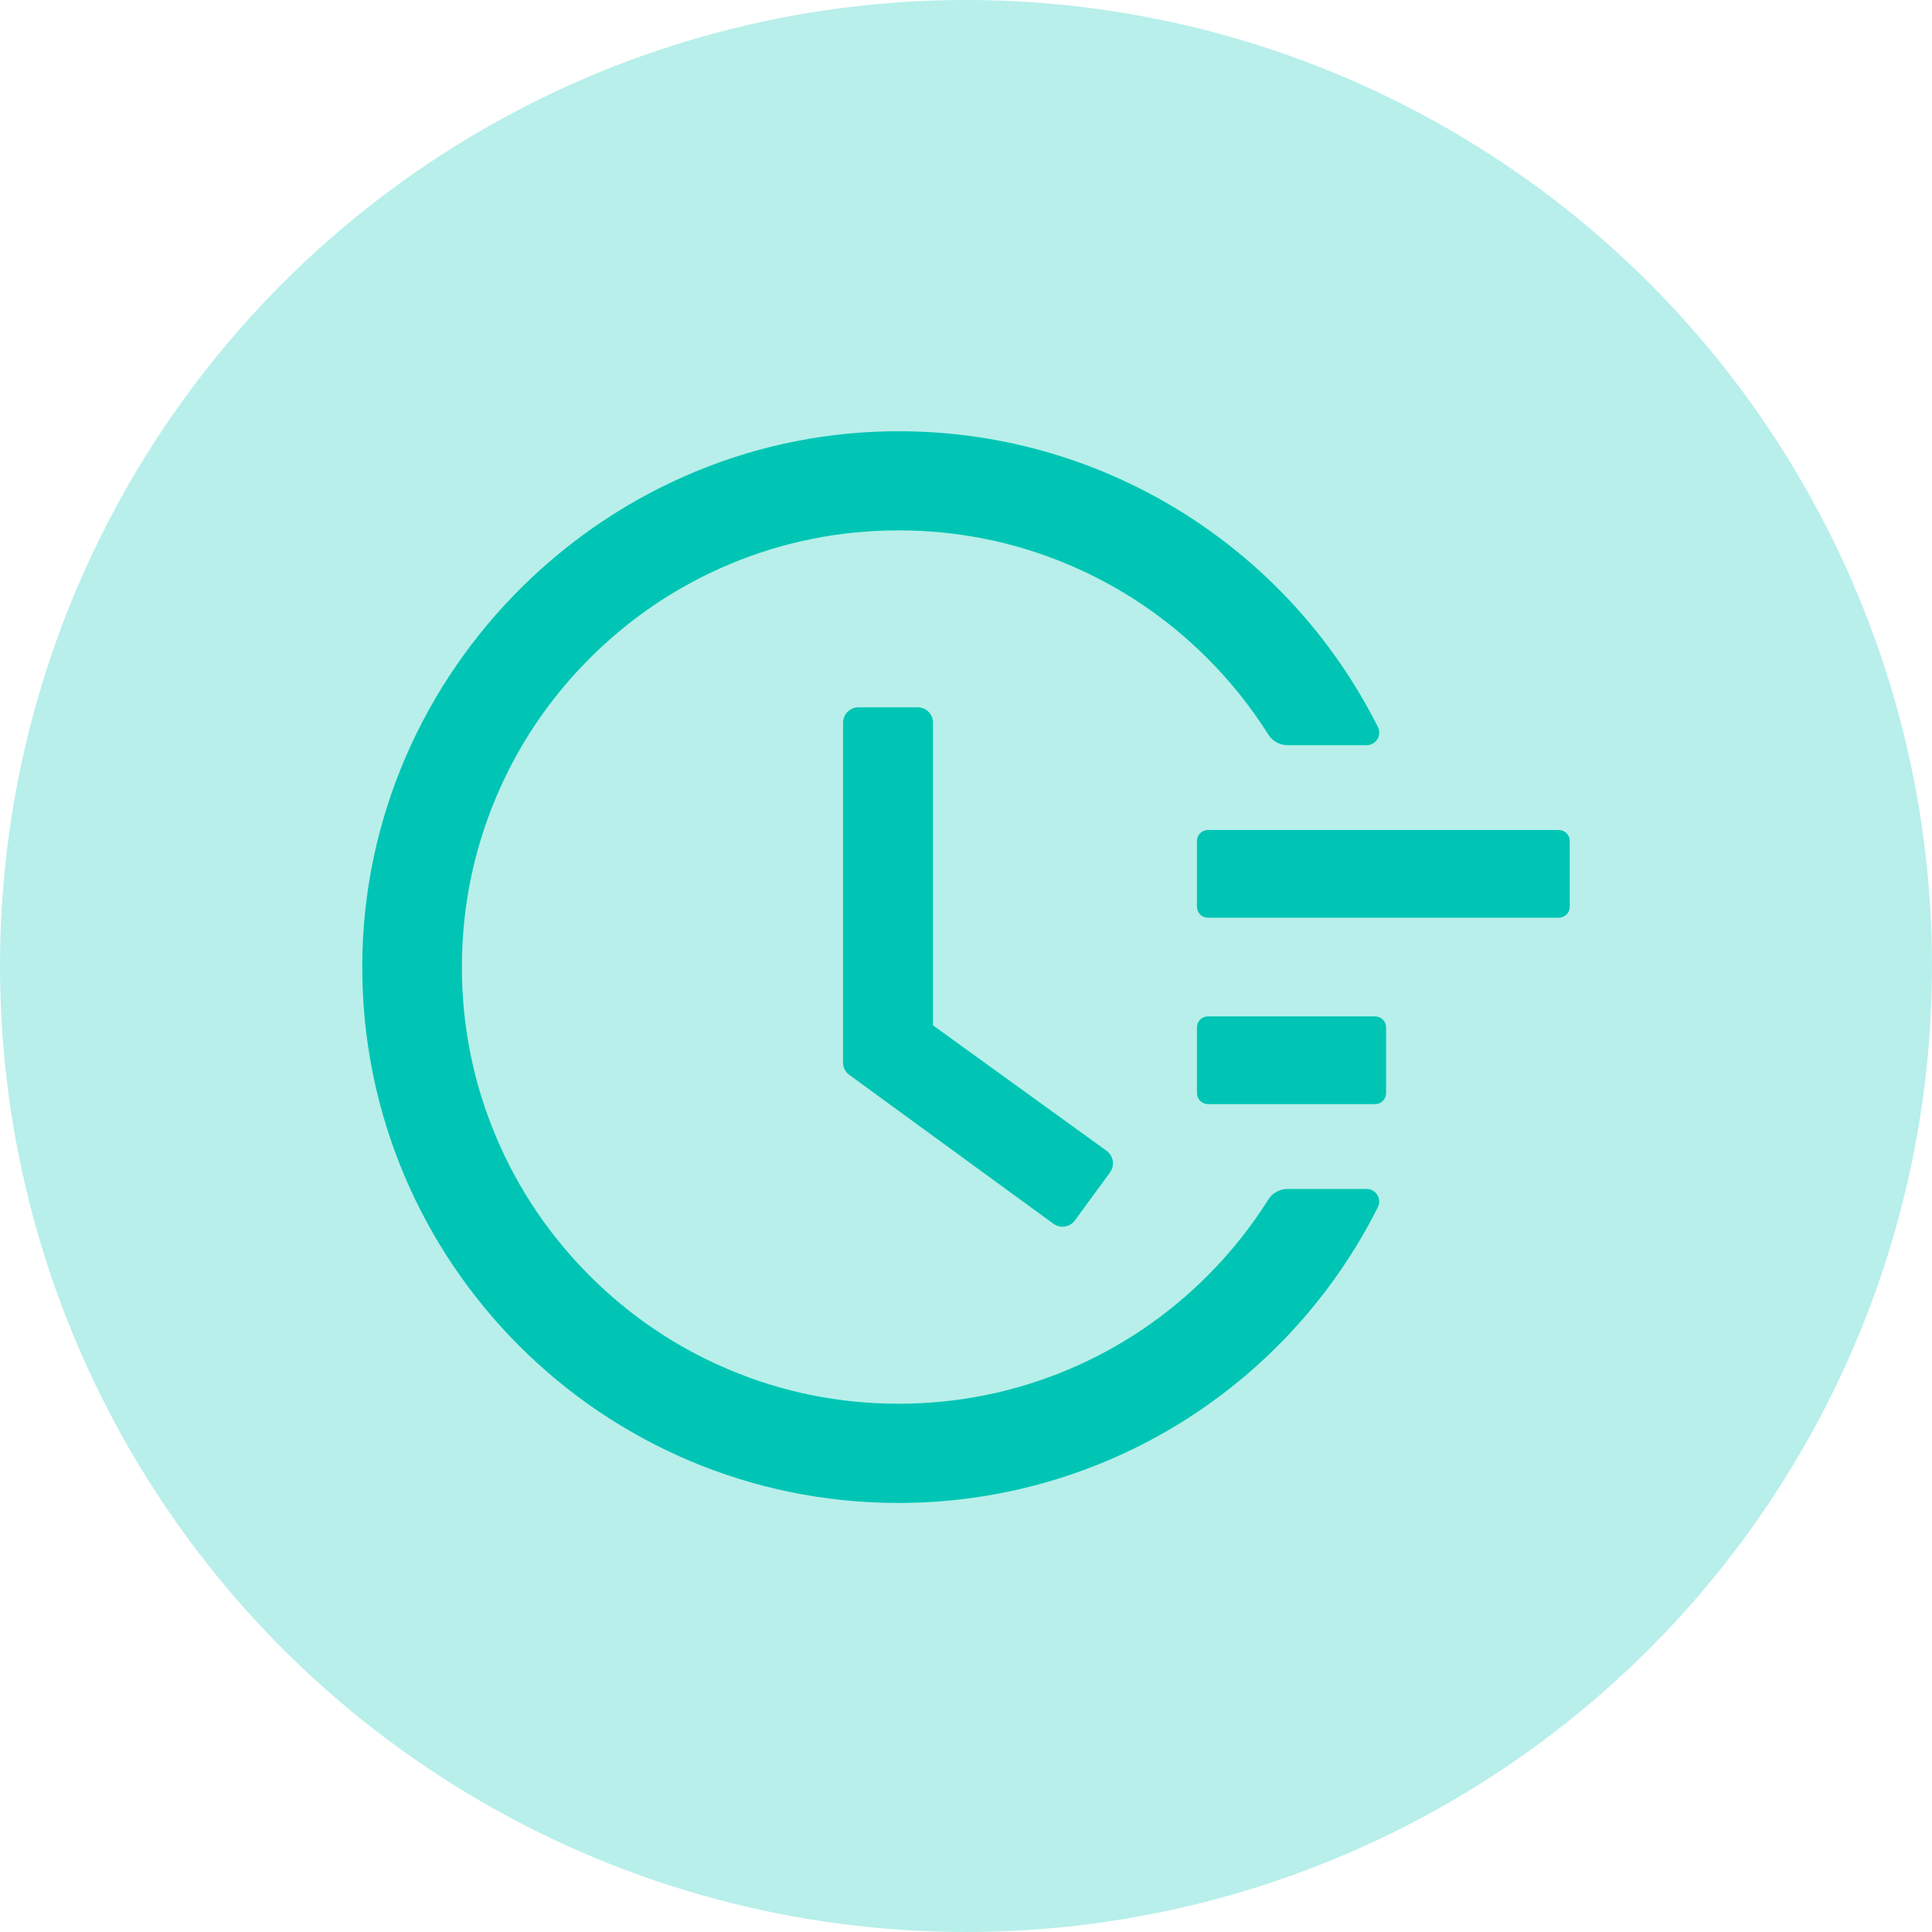 <svg width="112" height="112" viewBox="0 0 112 112" fill="none" xmlns="http://www.w3.org/2000/svg">
<circle cx="56" cy="56" r="56" fill="#00C5B4" fill-opacity="0.28"/>
<path d="M90.364 48.116H70.024C69.674 48.116 69.388 48.402 69.388 48.752V52.565C69.388 52.915 69.674 53.201 70.024 53.201H90.364C90.714 53.201 91 52.915 91 52.565V48.752C91 48.402 90.714 48.116 90.364 48.116ZM79.717 58.922H70.024C69.674 58.922 69.388 59.208 69.388 59.557V63.371C69.388 63.721 69.674 64.007 70.024 64.007H79.717C80.067 64.007 80.353 63.721 80.353 63.371V59.557C80.353 59.208 80.067 58.922 79.717 58.922ZM53.203 41.005H49.763C49.27 41.005 48.873 41.402 48.873 41.895V61.599C48.873 61.885 49.008 62.148 49.238 62.315L61.069 70.943C61.466 71.229 62.023 71.15 62.309 70.753L64.351 67.964V67.956C64.637 67.558 64.549 67.002 64.152 66.716L54.085 59.438V41.895C54.093 41.402 53.688 41.005 53.203 41.005Z" fill="#00C5B4"/>
<path d="M79.225 68.925H74.632C74.187 68.925 73.766 69.156 73.528 69.537C72.519 71.134 71.343 72.612 69.992 73.963C67.664 76.291 64.955 78.118 61.943 79.389C58.821 80.708 55.507 81.376 52.091 81.376C48.666 81.376 45.353 80.708 42.238 79.389C39.227 78.118 36.518 76.291 34.19 73.963C31.862 71.635 30.034 68.925 28.763 65.914C27.444 62.799 26.776 59.486 26.776 56.061C26.776 52.637 27.444 49.332 28.763 46.209C30.034 43.198 31.862 40.488 34.19 38.16C36.518 35.832 39.227 34.005 42.238 32.733C45.353 31.414 48.674 30.747 52.091 30.747C55.515 30.747 58.829 31.414 61.943 32.733C64.955 34.005 67.664 35.832 69.992 38.16C71.343 39.511 72.519 40.989 73.528 42.586C73.766 42.967 74.187 43.198 74.632 43.198H79.225C79.773 43.198 80.123 42.626 79.876 42.141C74.696 31.836 64.192 25.137 52.464 25.002C35.294 24.788 21.032 38.843 21 55.998C20.968 73.184 34.897 87.128 52.083 87.128C63.961 87.128 74.64 80.406 79.876 69.982C80.123 69.497 79.765 68.925 79.225 68.925Z" fill="#00C5B4"/>
</svg>
